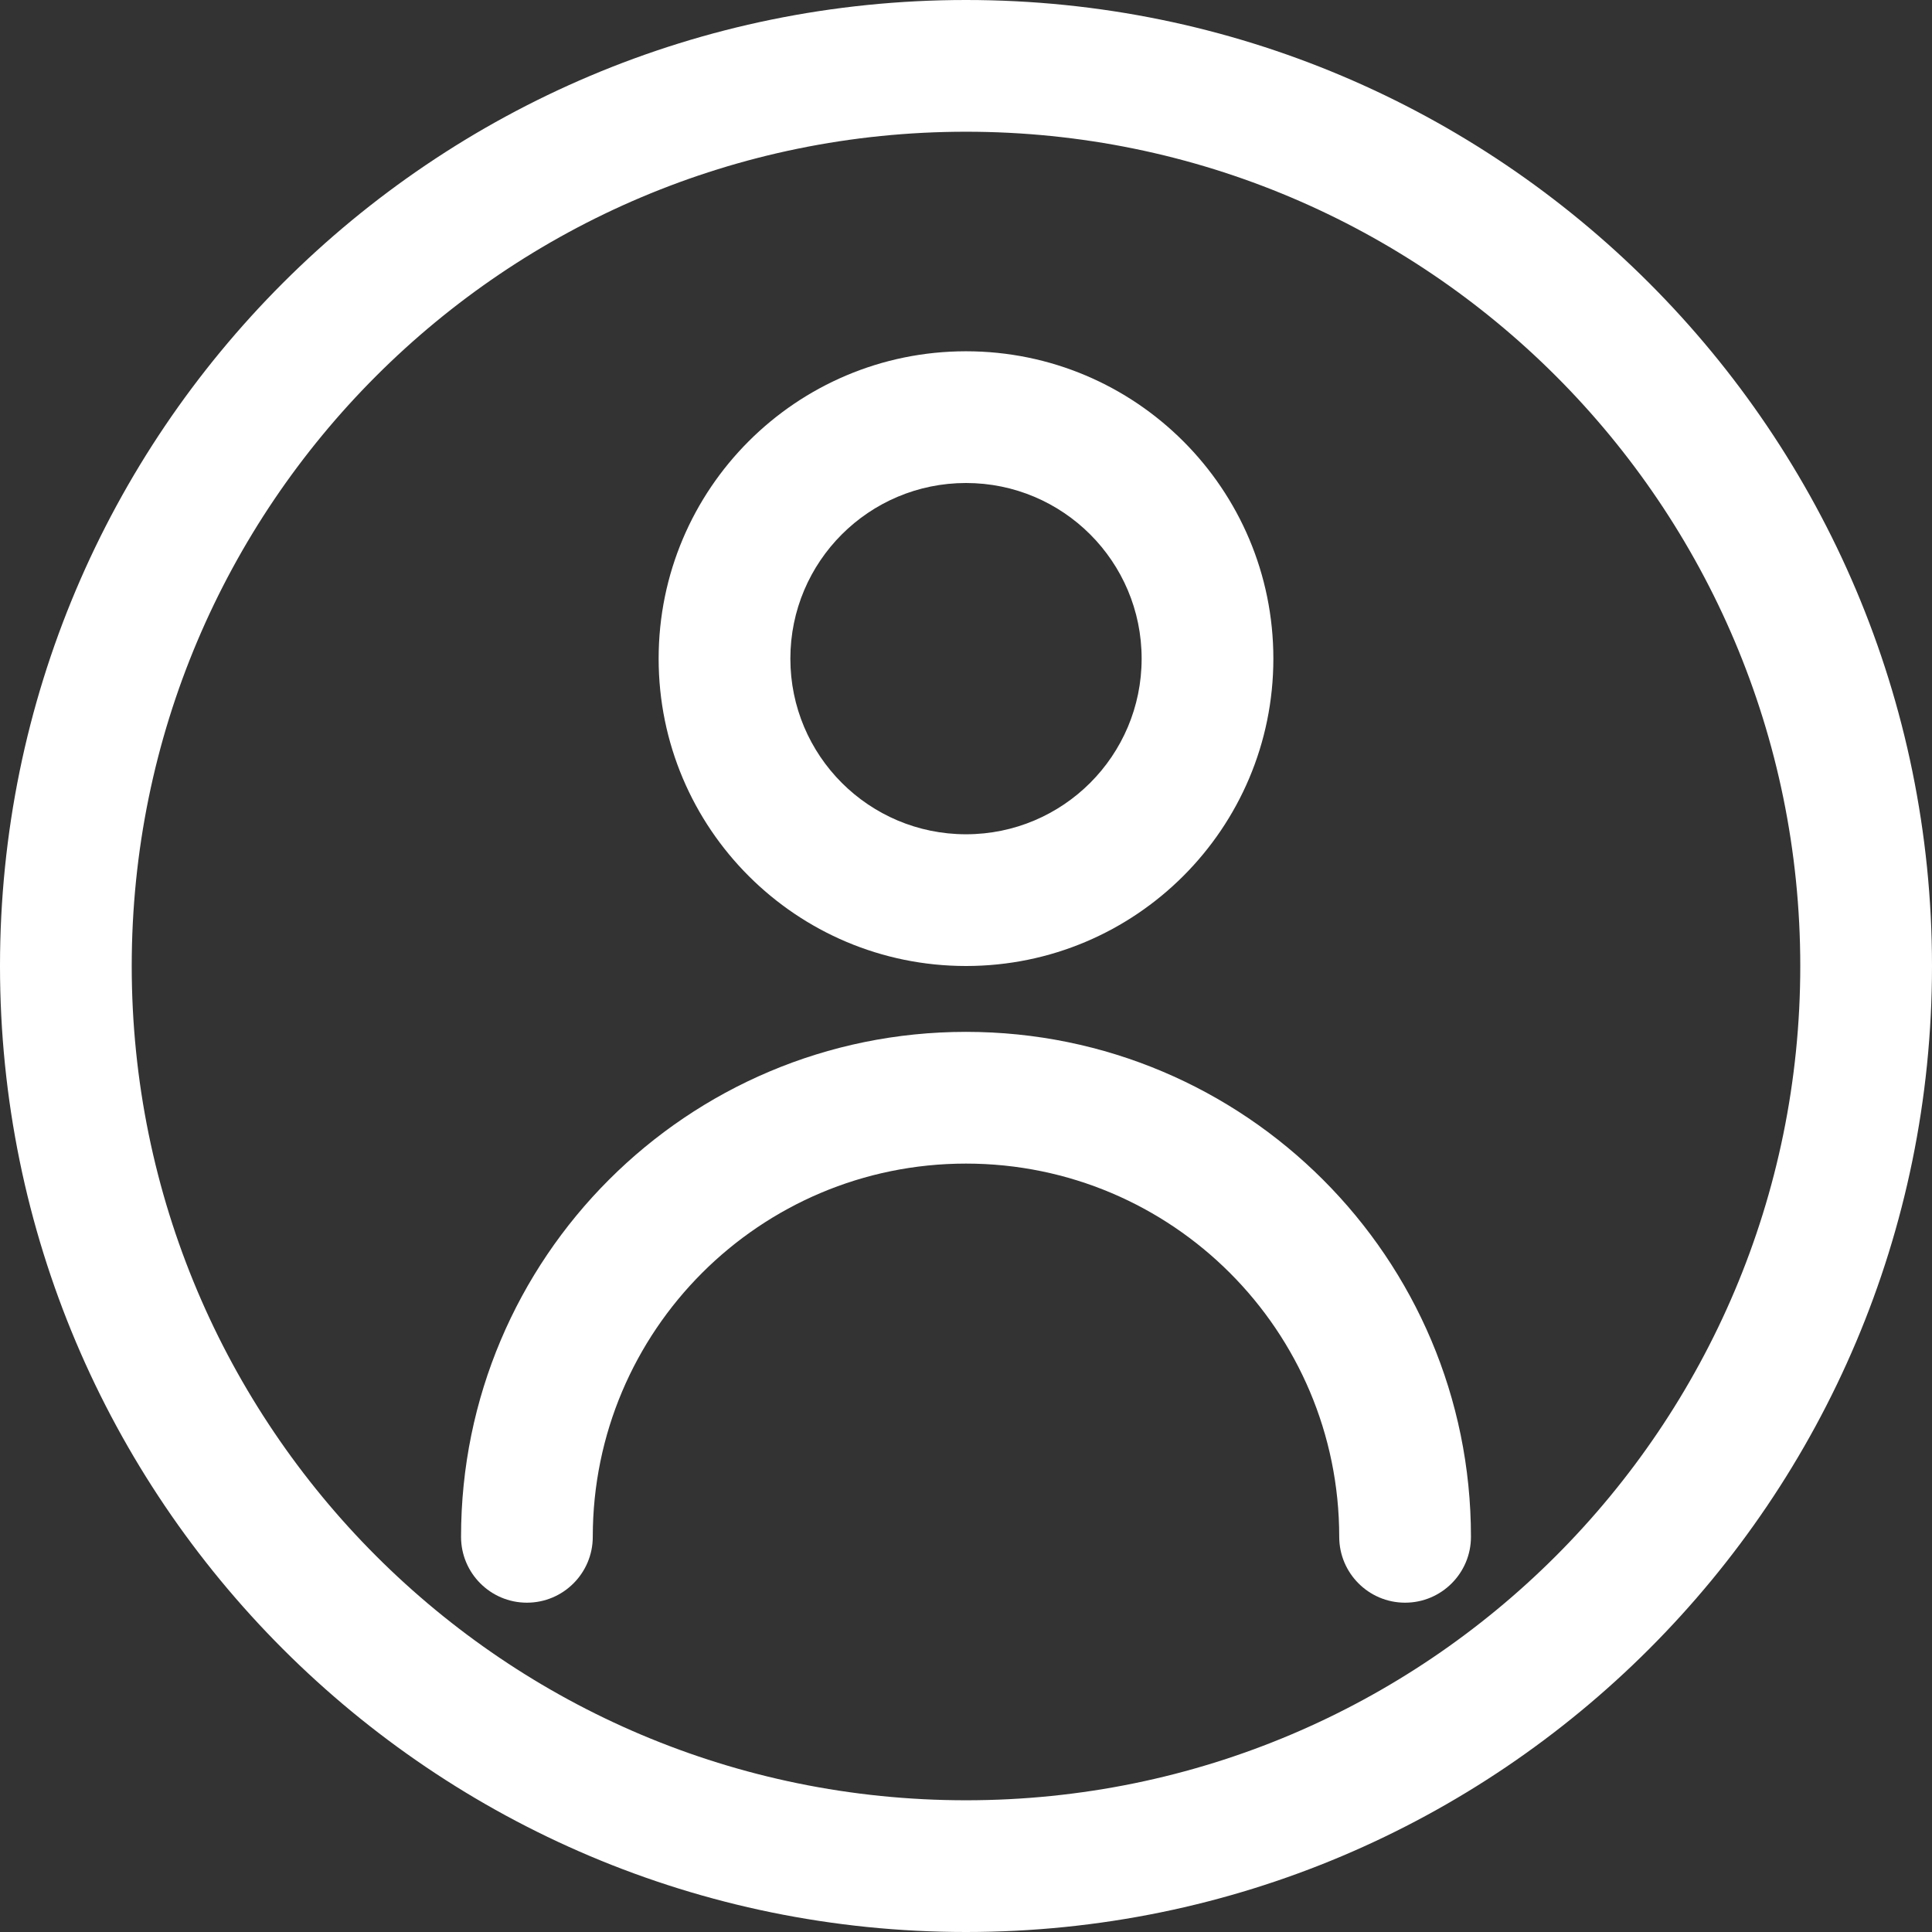 <svg width="22" height="22" viewBox="0 0 22 22" fill="none" xmlns="http://www.w3.org/2000/svg">
<rect x="0" y="0" width="22" height="22" fill="#333333" stroke="none"/>
<path fill-rule="evenodd" clip-rule="evenodd" d="M14.5 7.5C14.5 9.433 12.933 11 11 11C9.067 11 7.5 9.433 7.5 7.5C7.5 5.567 9.067 4 11 4C12.933 4 14.5 5.567 14.5 7.5ZM9 7.5C9 8.605 9.895 9.5 11 9.5C12.105 9.5 13 8.605 13 7.5C13 6.395 12.105 5.5 11 5.5C9.895 5.5 9 6.395 9 7.5Z" fill="white"/>
<path d="M16.75 17.5C16.75 14.324 14.176 11.75 11 11.75C7.824 11.75 5.25 14.324 5.25 17.5C5.25 17.914 5.586 18.25 6 18.25C6.414 18.25 6.75 17.914 6.75 17.5C6.75 15.153 8.653 13.25 11 13.25C13.347 13.25 15.25 15.153 15.25 17.5C15.25 17.914 15.586 18.25 16 18.25C16.414 18.25 16.75 17.914 16.75 17.5Z" fill="white"/>
<path fill-rule="evenodd" clip-rule="evenodd" d="M11 22C17.075 22 22 17.075 22 11C22 4.925 17.075 0 11 0C4.925 0 0 4.925 0 11C0 17.075 4.925 22 11 22ZM11 20.5C5.753 20.5 1.5 16.247 1.5 11C1.5 5.753 5.753 1.5 11 1.5C16.247 1.5 20.5 5.753 20.5 11C20.5 16.247 16.247 20.5 11 20.5Z" fill="white"/>
</svg>
